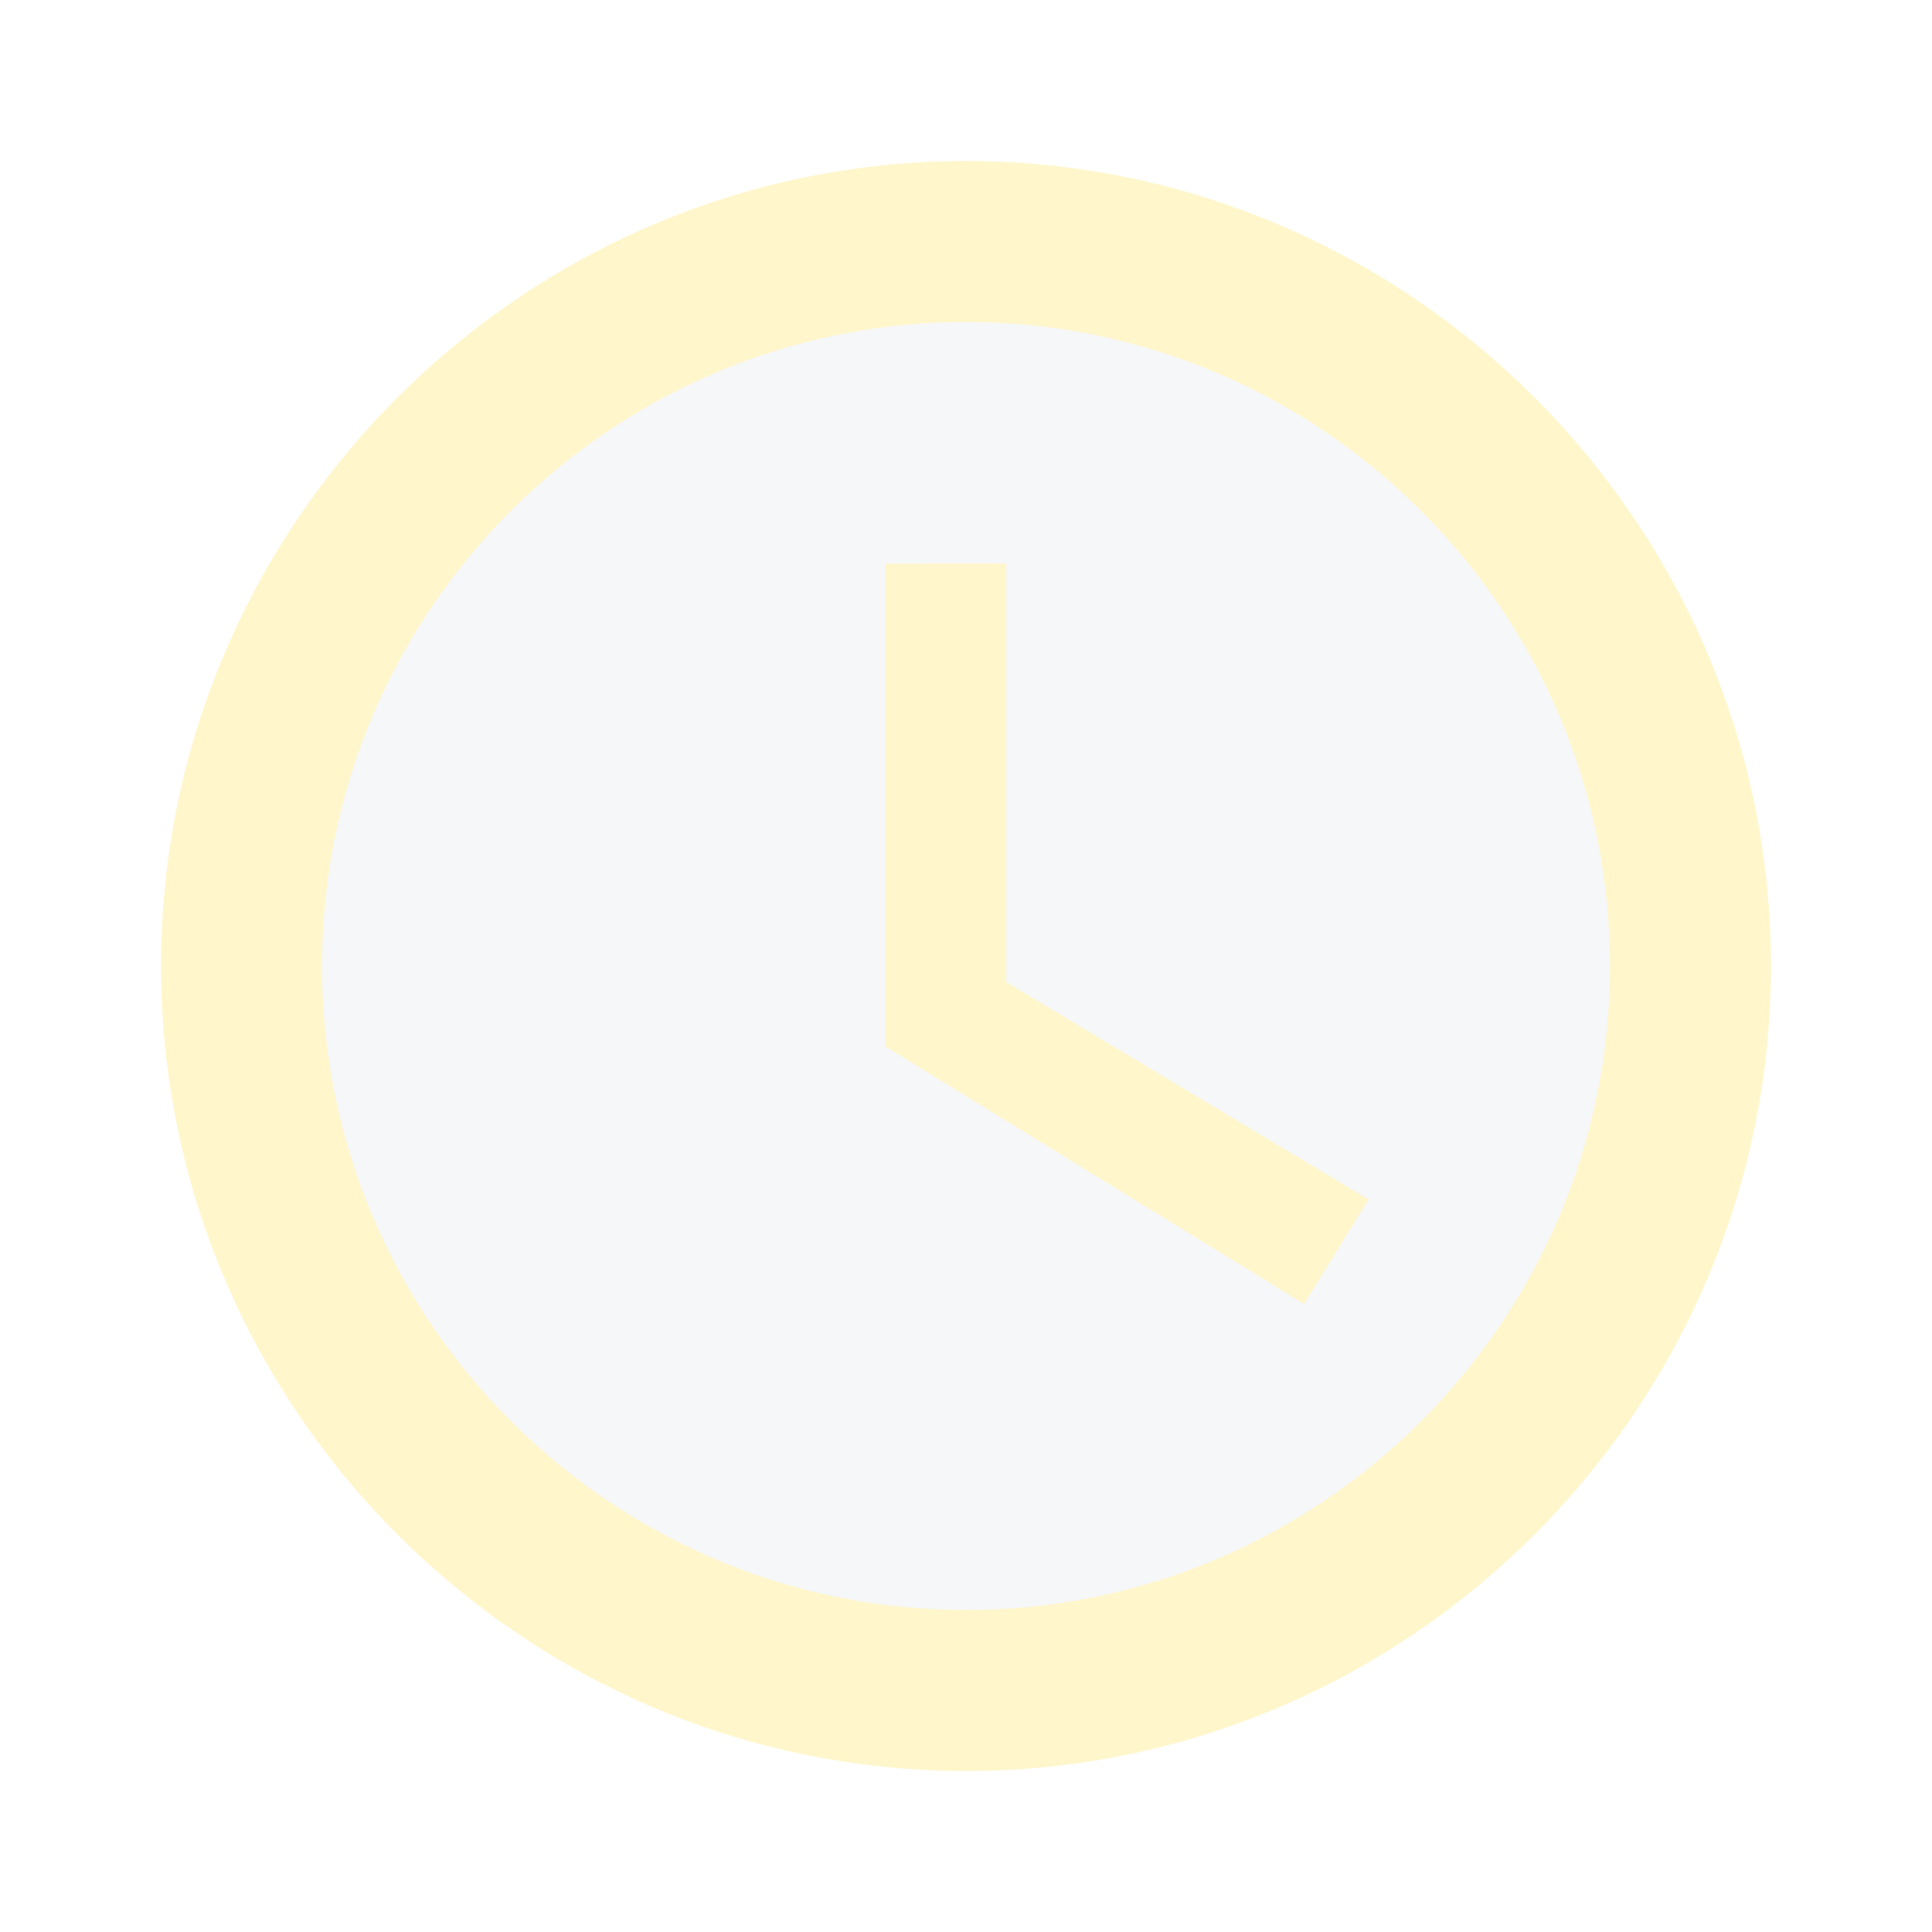 <svg xmlns="http://www.w3.org/2000/svg" xmlns:xlink="http://www.w3.org/1999/xlink" width="24" height="24" viewBox="0 0 24 24"><defs><path id="a" d="M0 0h24v24H0z"/></defs><clipPath><use xlink:href="#a" overflow="visible"/></clipPath><path opacity=".2" d="M12 4c-4.41 0-8 3.59-8 8s3.59 8 8 8 8-3.59 8-8-3.59-8-8-8zm4.2 12.2L11 13V7h1.5v5.2l4.5 2.7-.8 1.3z" fill="#cfd8dc"/><path opacity=".2" d="M12 2C6.5 2 2 6.5 2 12s4.5 10 10 10 10-4.5 10-10S17.5 2 12 2zm0 18c-4.41 0-8-3.59-8-8s3.59-8 8-8 8 3.59 8 8-3.59 8-8 8zm.5-13H11v6l5.2 3.2.8-1.3-4.5-2.7z" fill="#ffd600"/></svg>
